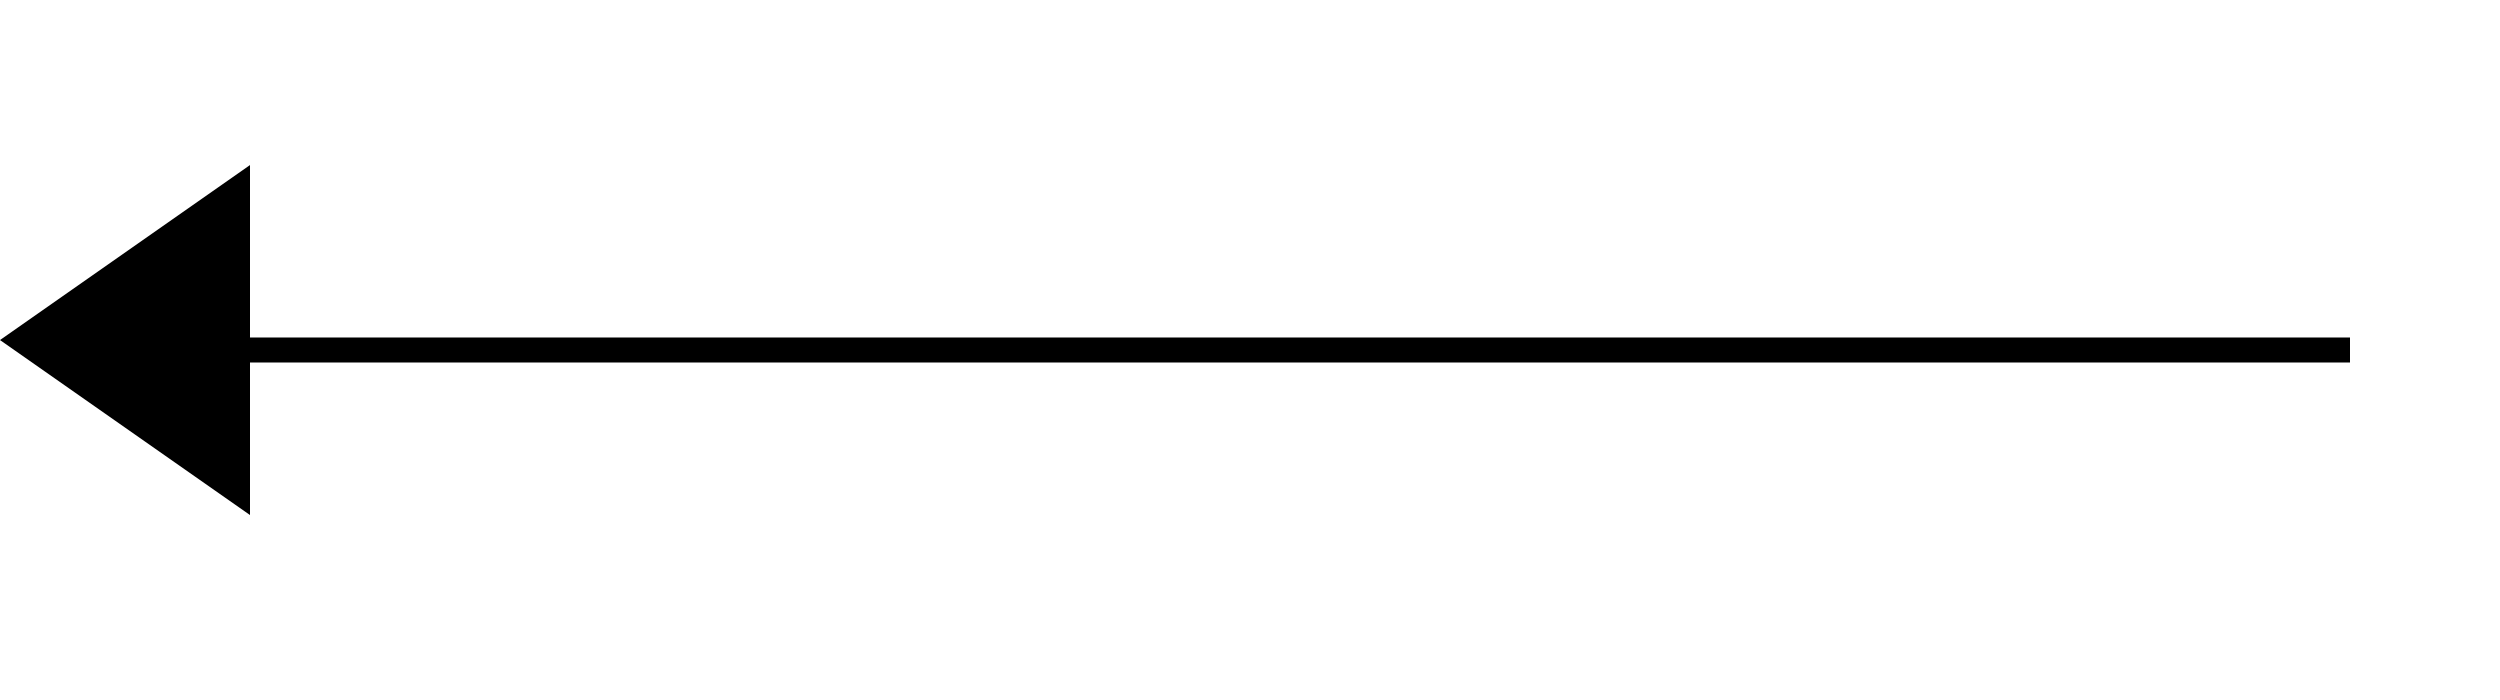 <svg width="100" height="28" viewBox="0 0 100 28" fill="none" xmlns="http://www.w3.org/2000/svg">
<path d="M94 14L9 14" stroke="black"/>
<path d="M7.3005e-07 13.602L10 6.602L10 20.602L7.3005e-07 13.602Z" fill="black"/>
</svg>
